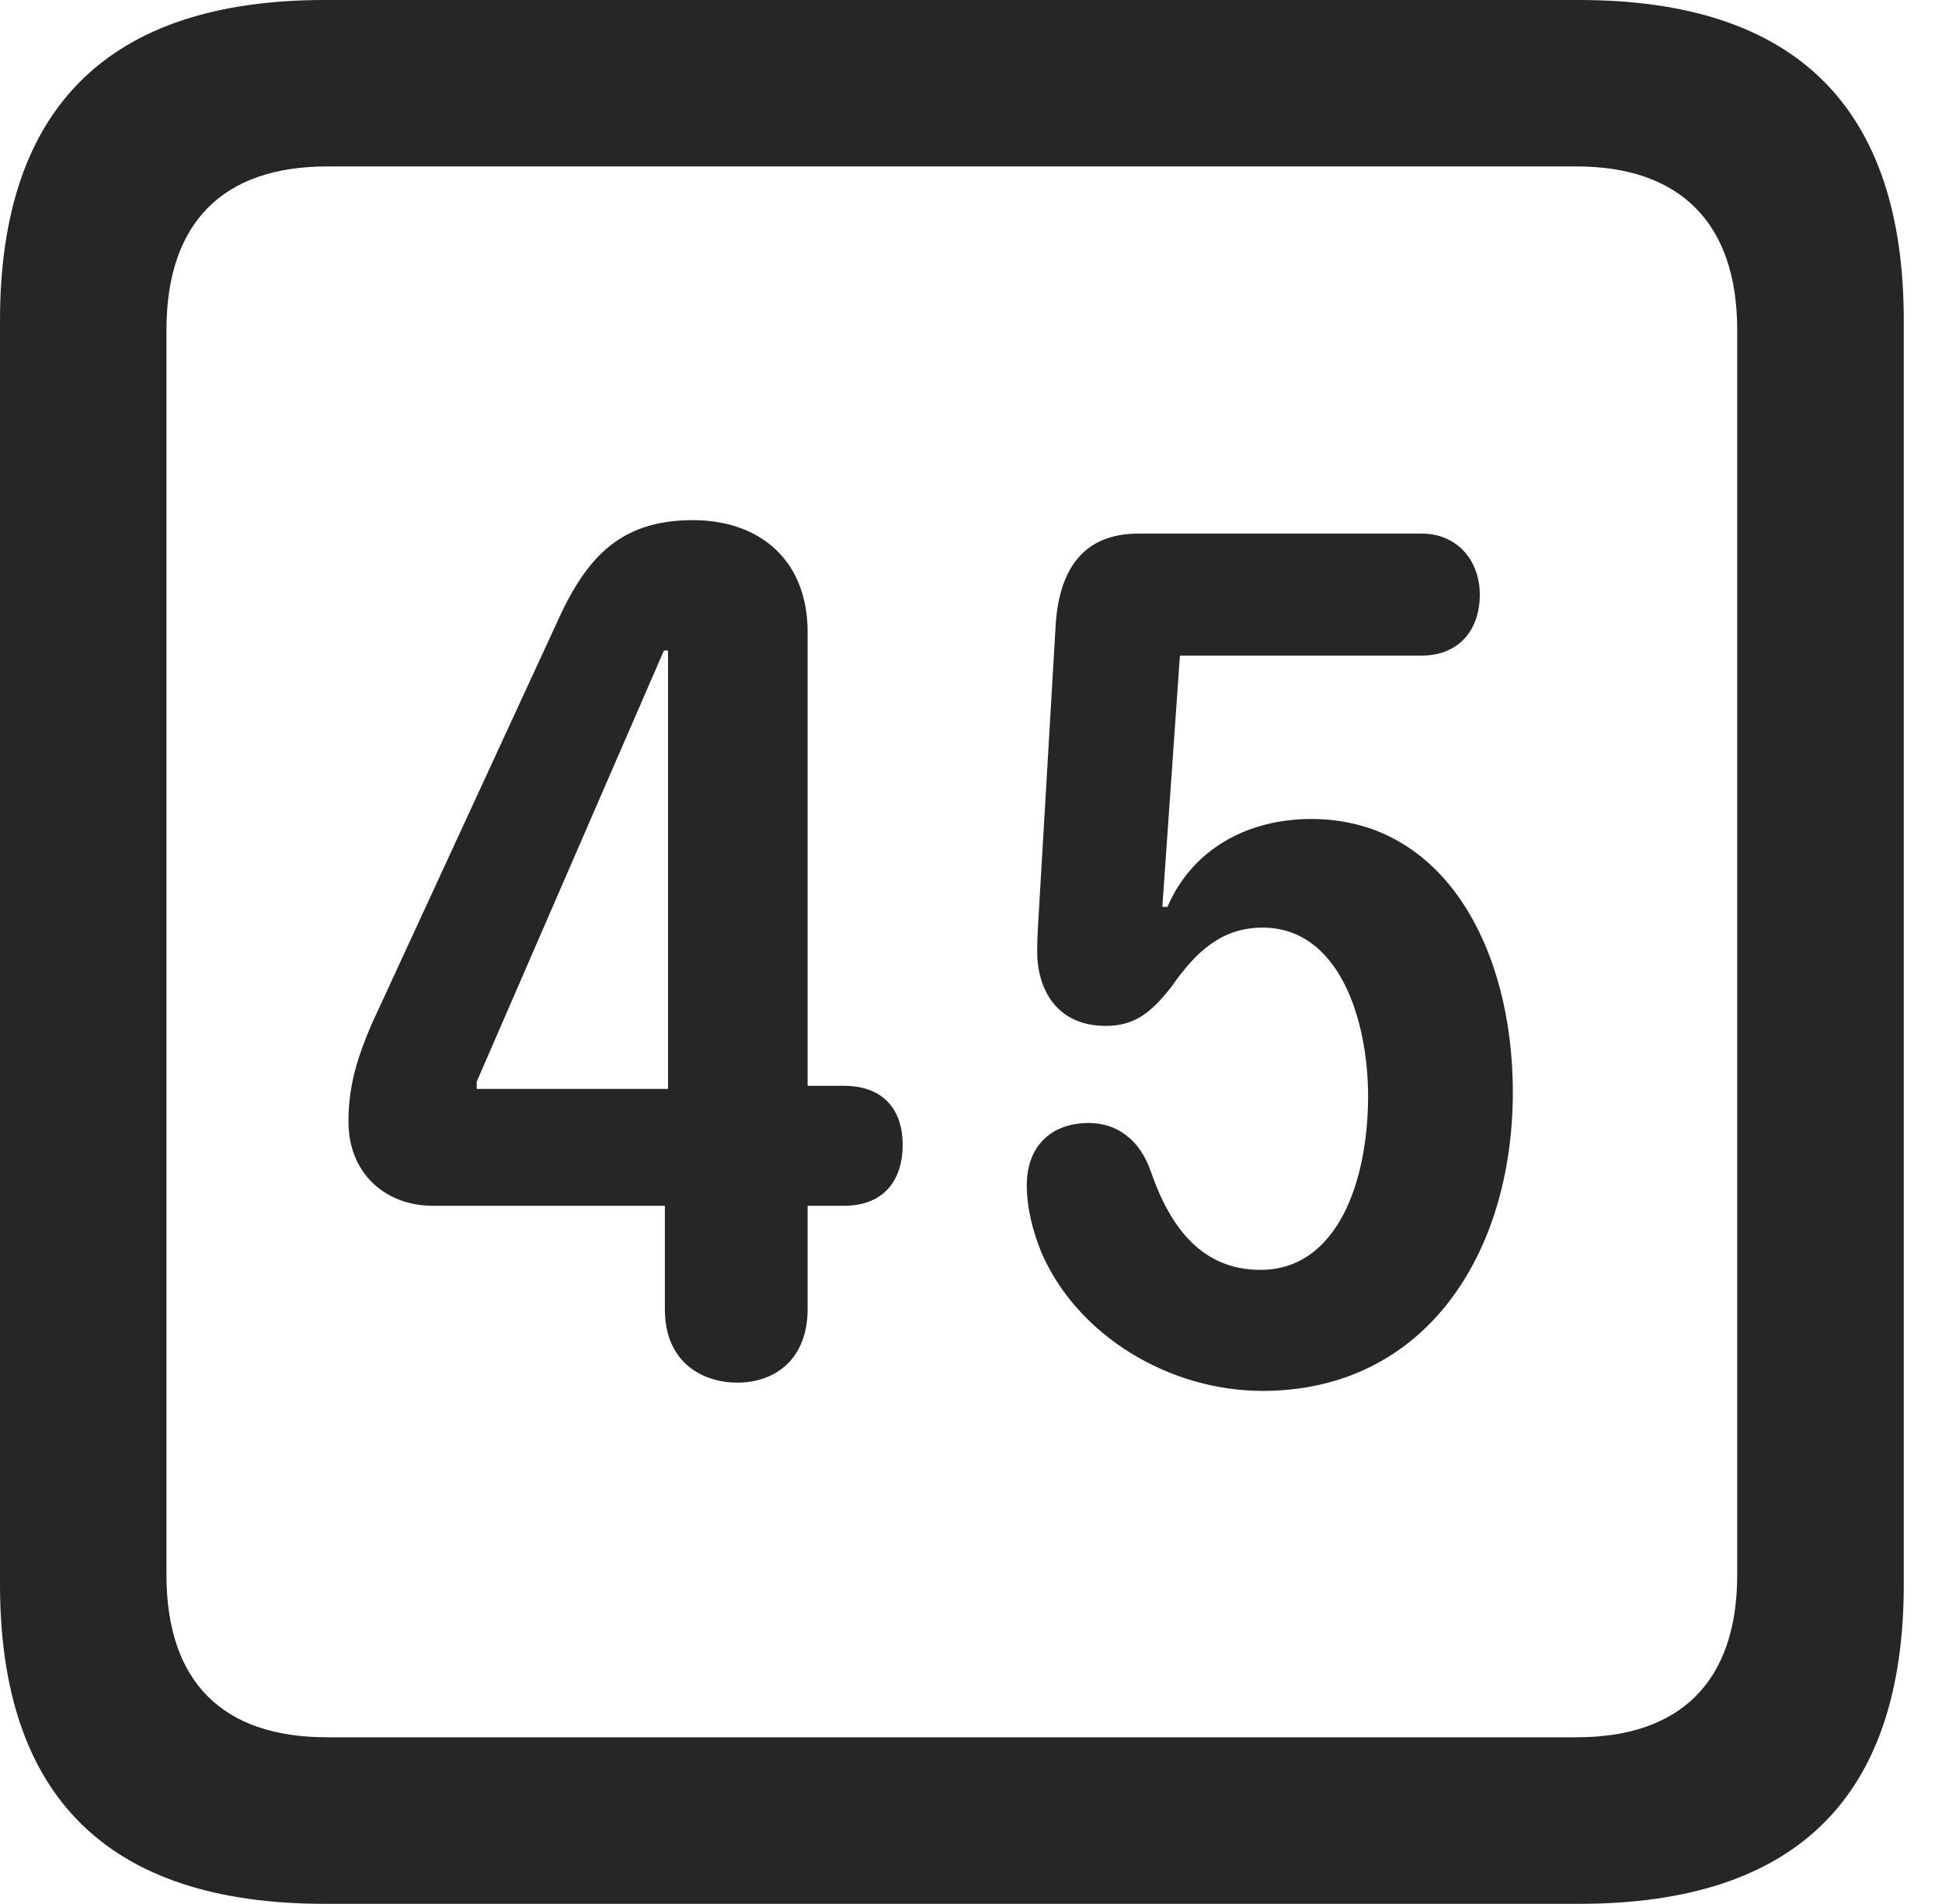<?xml version="1.0" encoding="UTF-8"?>
<!--Generator: Apple Native CoreSVG 341-->
<!DOCTYPE svg
PUBLIC "-//W3C//DTD SVG 1.1//EN"
       "http://www.w3.org/Graphics/SVG/1.1/DTD/svg11.dtd">
<svg version="1.1" xmlns="http://www.w3.org/2000/svg" xmlns:xlink="http://www.w3.org/1999/xlink" viewBox="0 0 18.34 17.979">
 <g>
  <rect height="17.979" opacity="0" width="18.34" x="0" y="0"/>
  <path d="M3.066 17.979L14.912 17.979C16.963 17.979 17.979 16.973 17.979 14.961L17.979 3.027C17.979 1.016 16.963 0 14.912 0L3.066 0C1.025 0 0 1.016 0 3.027L0 14.961C0 16.973 1.025 17.979 3.066 17.979ZM3.086 16.406C2.109 16.406 1.572 15.889 1.572 14.873L1.572 3.115C1.572 2.1 2.109 1.572 3.086 1.572L14.893 1.572C15.859 1.572 16.406 2.1 16.406 3.115L16.406 14.873C16.406 15.889 15.859 16.406 14.893 16.406Z" fill="black" fill-opacity="0.85"/>
  <path d="M6.963 13.057C7.324 13.057 7.627 12.832 7.627 12.363L7.627 11.387L7.969 11.387C8.35 11.387 8.525 11.143 8.525 10.81C8.525 10.498 8.359 10.254 7.969 10.254L7.627 10.254L7.627 5.967C7.627 5.293 7.178 4.912 6.543 4.912C5.859 4.912 5.537 5.264 5.264 5.869L3.516 9.658C3.35 10.039 3.291 10.293 3.291 10.596C3.291 11.065 3.623 11.387 4.092 11.387L6.279 11.387L6.279 12.363C6.279 12.881 6.65 13.057 6.963 13.057ZM6.309 10.283L4.502 10.283L4.502 10.215L6.27 6.143L6.309 6.143ZM11.924 13.135C13.447 13.135 14.287 11.855 14.287 10.312C14.287 8.965 13.643 7.734 12.383 7.734C11.807 7.734 11.27 7.998 11.025 8.564L10.977 8.564L11.143 6.191L13.428 6.191C13.77 6.191 13.975 5.957 13.975 5.615C13.975 5.293 13.76 5.039 13.428 5.039L10.752 5.039C10.234 5.039 10.01 5.371 9.971 5.879L9.814 8.555C9.805 8.701 9.795 8.857 9.795 8.984C9.795 9.355 9.99 9.688 10.44 9.688C10.703 9.688 10.859 9.58 11.065 9.316C11.289 8.994 11.533 8.76 11.924 8.76C12.646 8.76 12.92 9.629 12.92 10.352C12.92 11.162 12.627 11.992 11.904 11.992C11.357 11.992 11.055 11.602 10.869 11.065C10.762 10.752 10.537 10.605 10.283 10.605C9.922 10.605 9.697 10.83 9.697 11.191C9.697 11.416 9.756 11.631 9.834 11.826C10.176 12.617 11.045 13.135 11.924 13.135Z" fill="black" fill-opacity="0.85"/>
 </g>
</svg>
